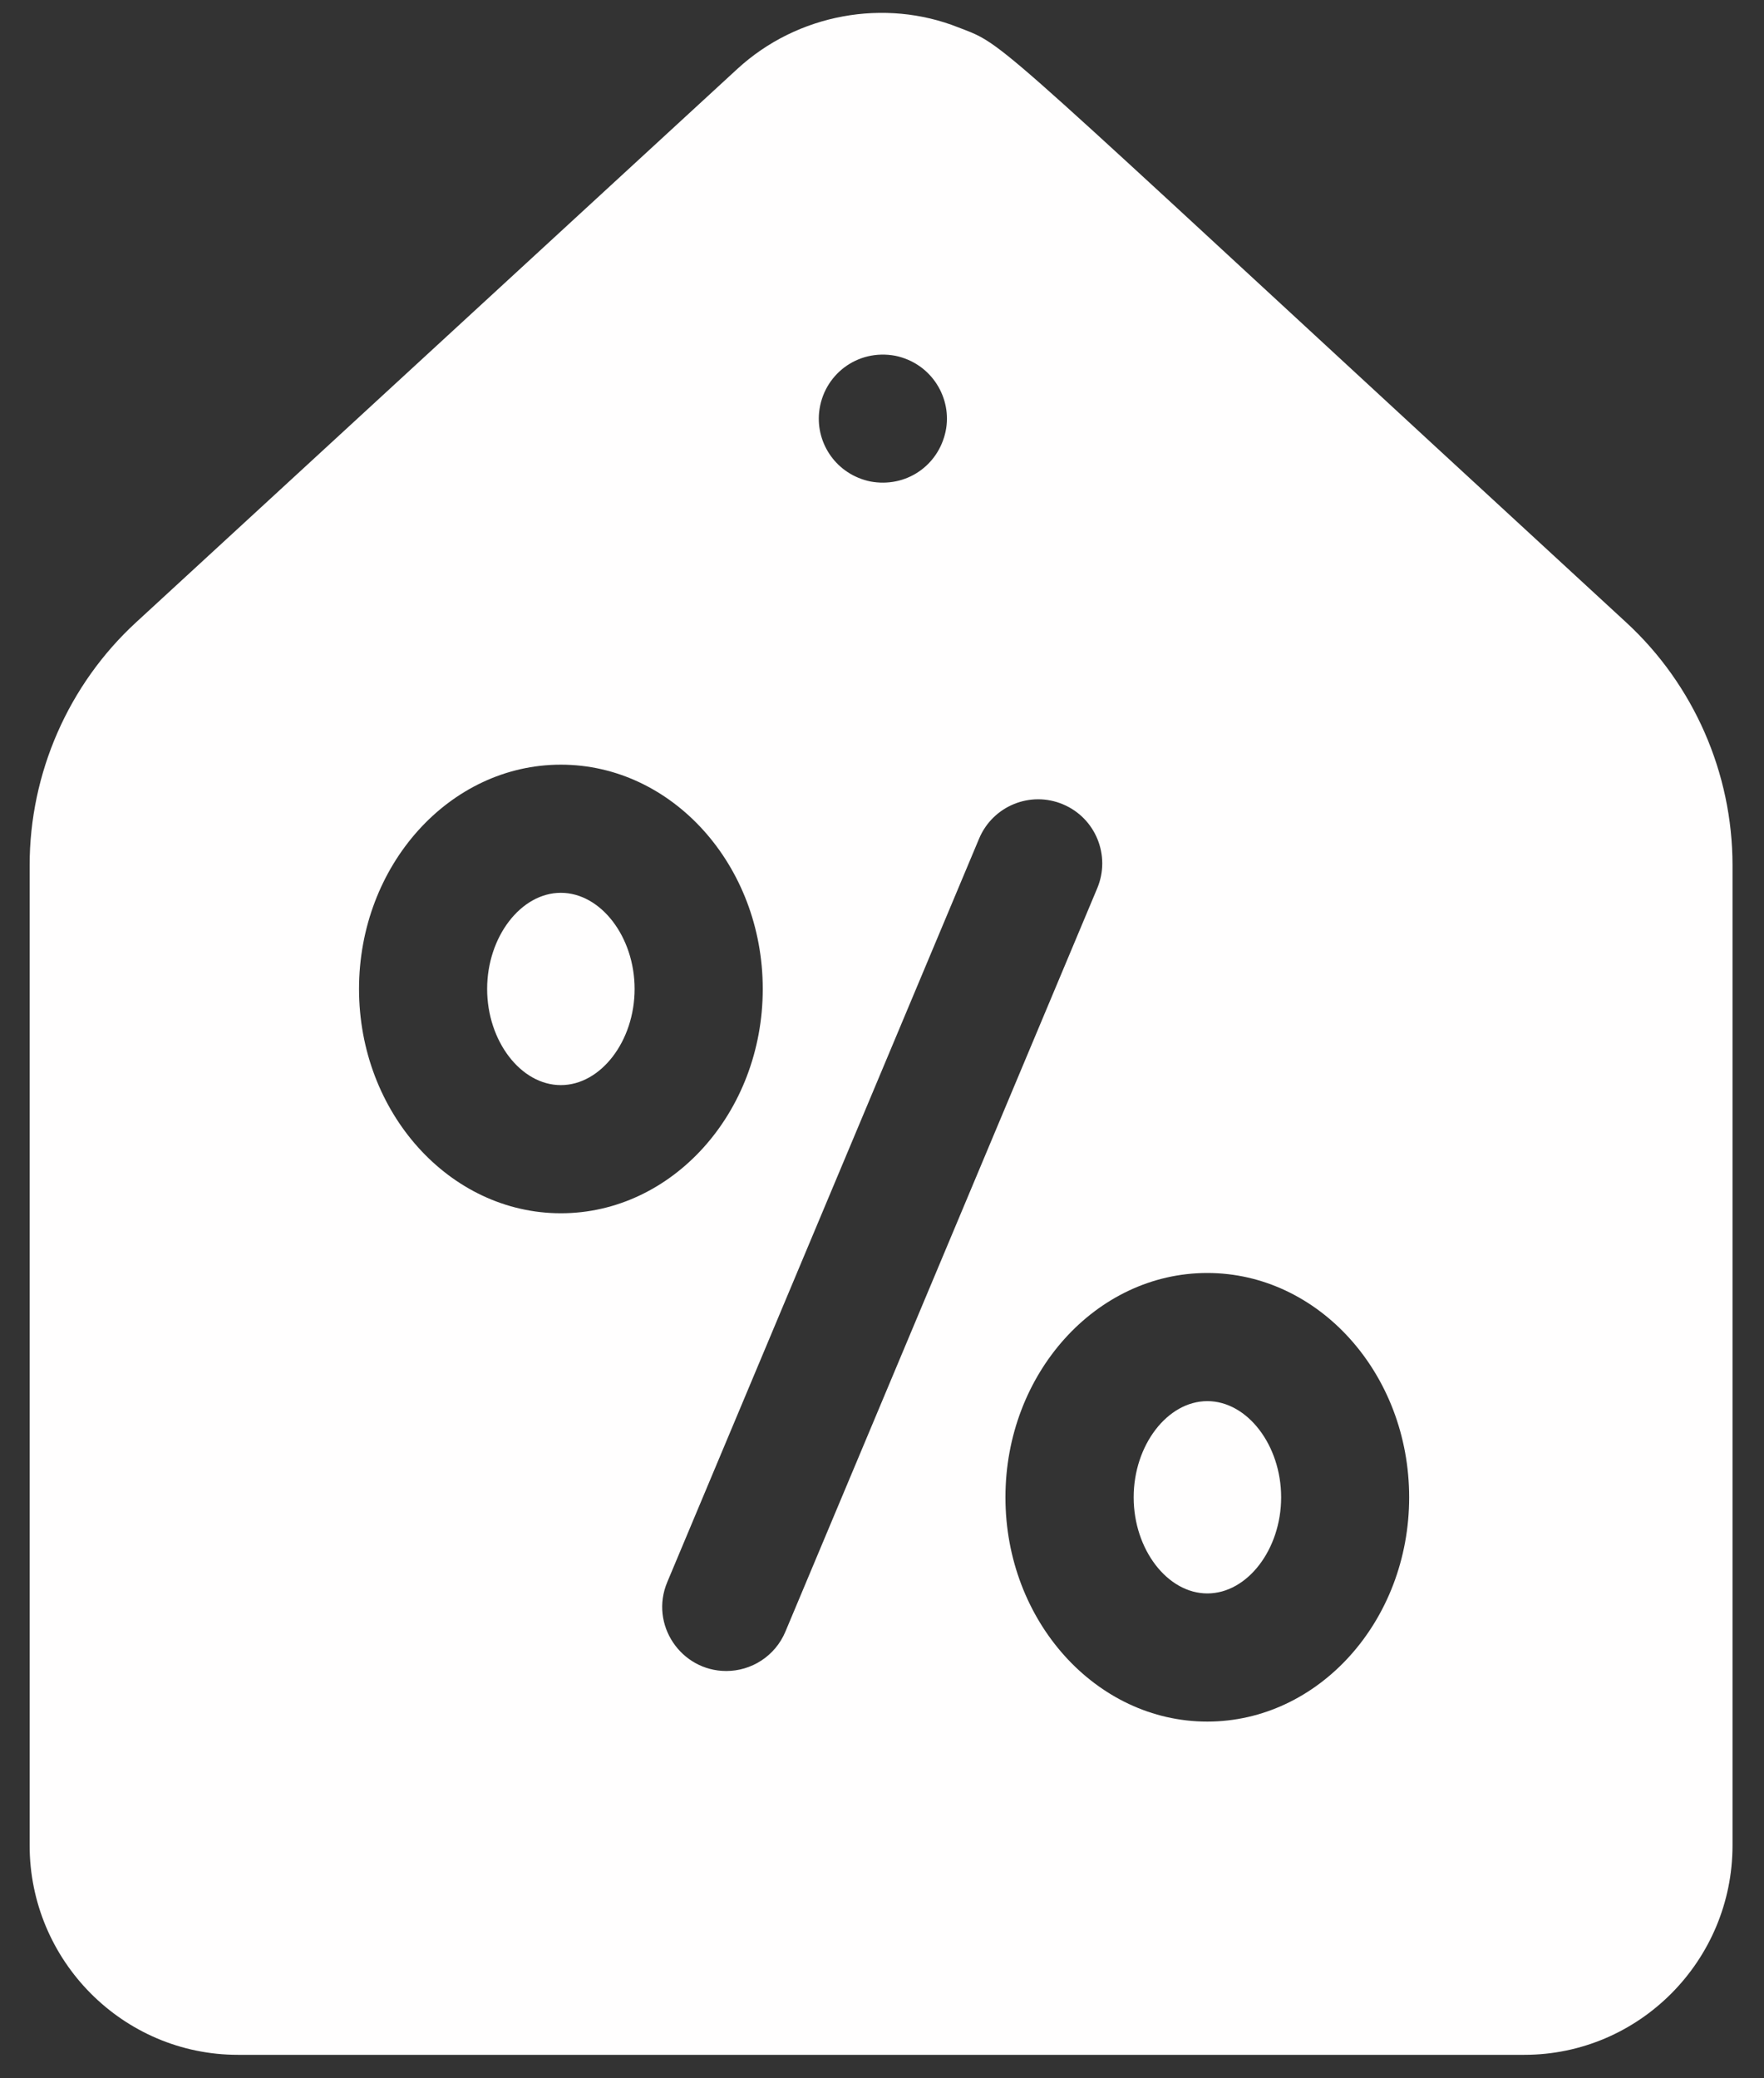 <svg width="45" height="53" viewBox="0 0 45 53" fill="none" xmlns="http://www.w3.org/2000/svg">
<rect x="0" y="0" width="45" height="53" fill="#333333" stroke="none"/>
<path id="Icon" fill-rule="evenodd" clip-rule="evenodd" d="M24.79 0.833C25.765 1.248 26.543 2.124 41.484 15.872C43.208 17.459 44.197 19.716 44.197 22.067V47.059C44.197 50.004 41.813 52.401 38.884 52.401H6.069C3.14 52.401 0.756 50.004 0.756 47.059V22.067C0.756 19.716 1.745 17.459 3.47 15.872L18.808 1.759C20.347 0.343 22.574 -0.045 24.446 0.698C24.576 0.748 24.684 0.788 24.79 0.833ZM22.84 9.073C21.866 8.89 20.995 9.565 20.896 10.514C20.814 11.316 21.34 12.098 22.202 12.278C23.104 12.448 23.939 11.882 24.124 10.995C24.297 10.162 23.773 9.267 22.84 9.073ZM14.308 19.5C11.469 19.5 9.159 22.066 9.159 25.22C9.159 28.373 11.469 30.94 14.308 30.94C17.148 30.94 19.458 28.373 19.458 25.22C19.458 22.066 17.148 19.5 14.308 19.5ZM17.022 40.346C16.566 41.429 17.372 42.613 18.527 42.613C19.167 42.613 19.772 42.236 20.035 41.611L27.991 22.651C28.34 21.818 27.949 20.86 27.116 20.511C26.284 20.161 25.327 20.553 24.977 21.386L17.022 40.346ZM25.649 38.184C25.649 41.338 27.959 43.903 30.798 43.903C33.637 43.903 35.948 41.338 35.948 38.184C35.948 35.03 33.637 32.463 30.798 32.463C27.959 32.463 25.649 35.03 25.649 38.184ZM14.307 22.768C13.287 22.768 12.427 23.892 12.427 25.22C12.427 26.549 13.287 27.672 14.307 27.672C15.327 27.672 16.189 26.549 16.189 25.22C16.189 23.892 15.327 22.768 14.307 22.768ZM30.8 35.731C29.781 35.731 28.92 36.855 28.92 38.184C28.92 39.512 29.781 40.635 30.8 40.635C31.82 40.635 32.682 39.512 32.682 38.184C32.682 36.855 31.82 35.731 30.8 35.731Z" fill="#FFFEFE"/>
</svg>
